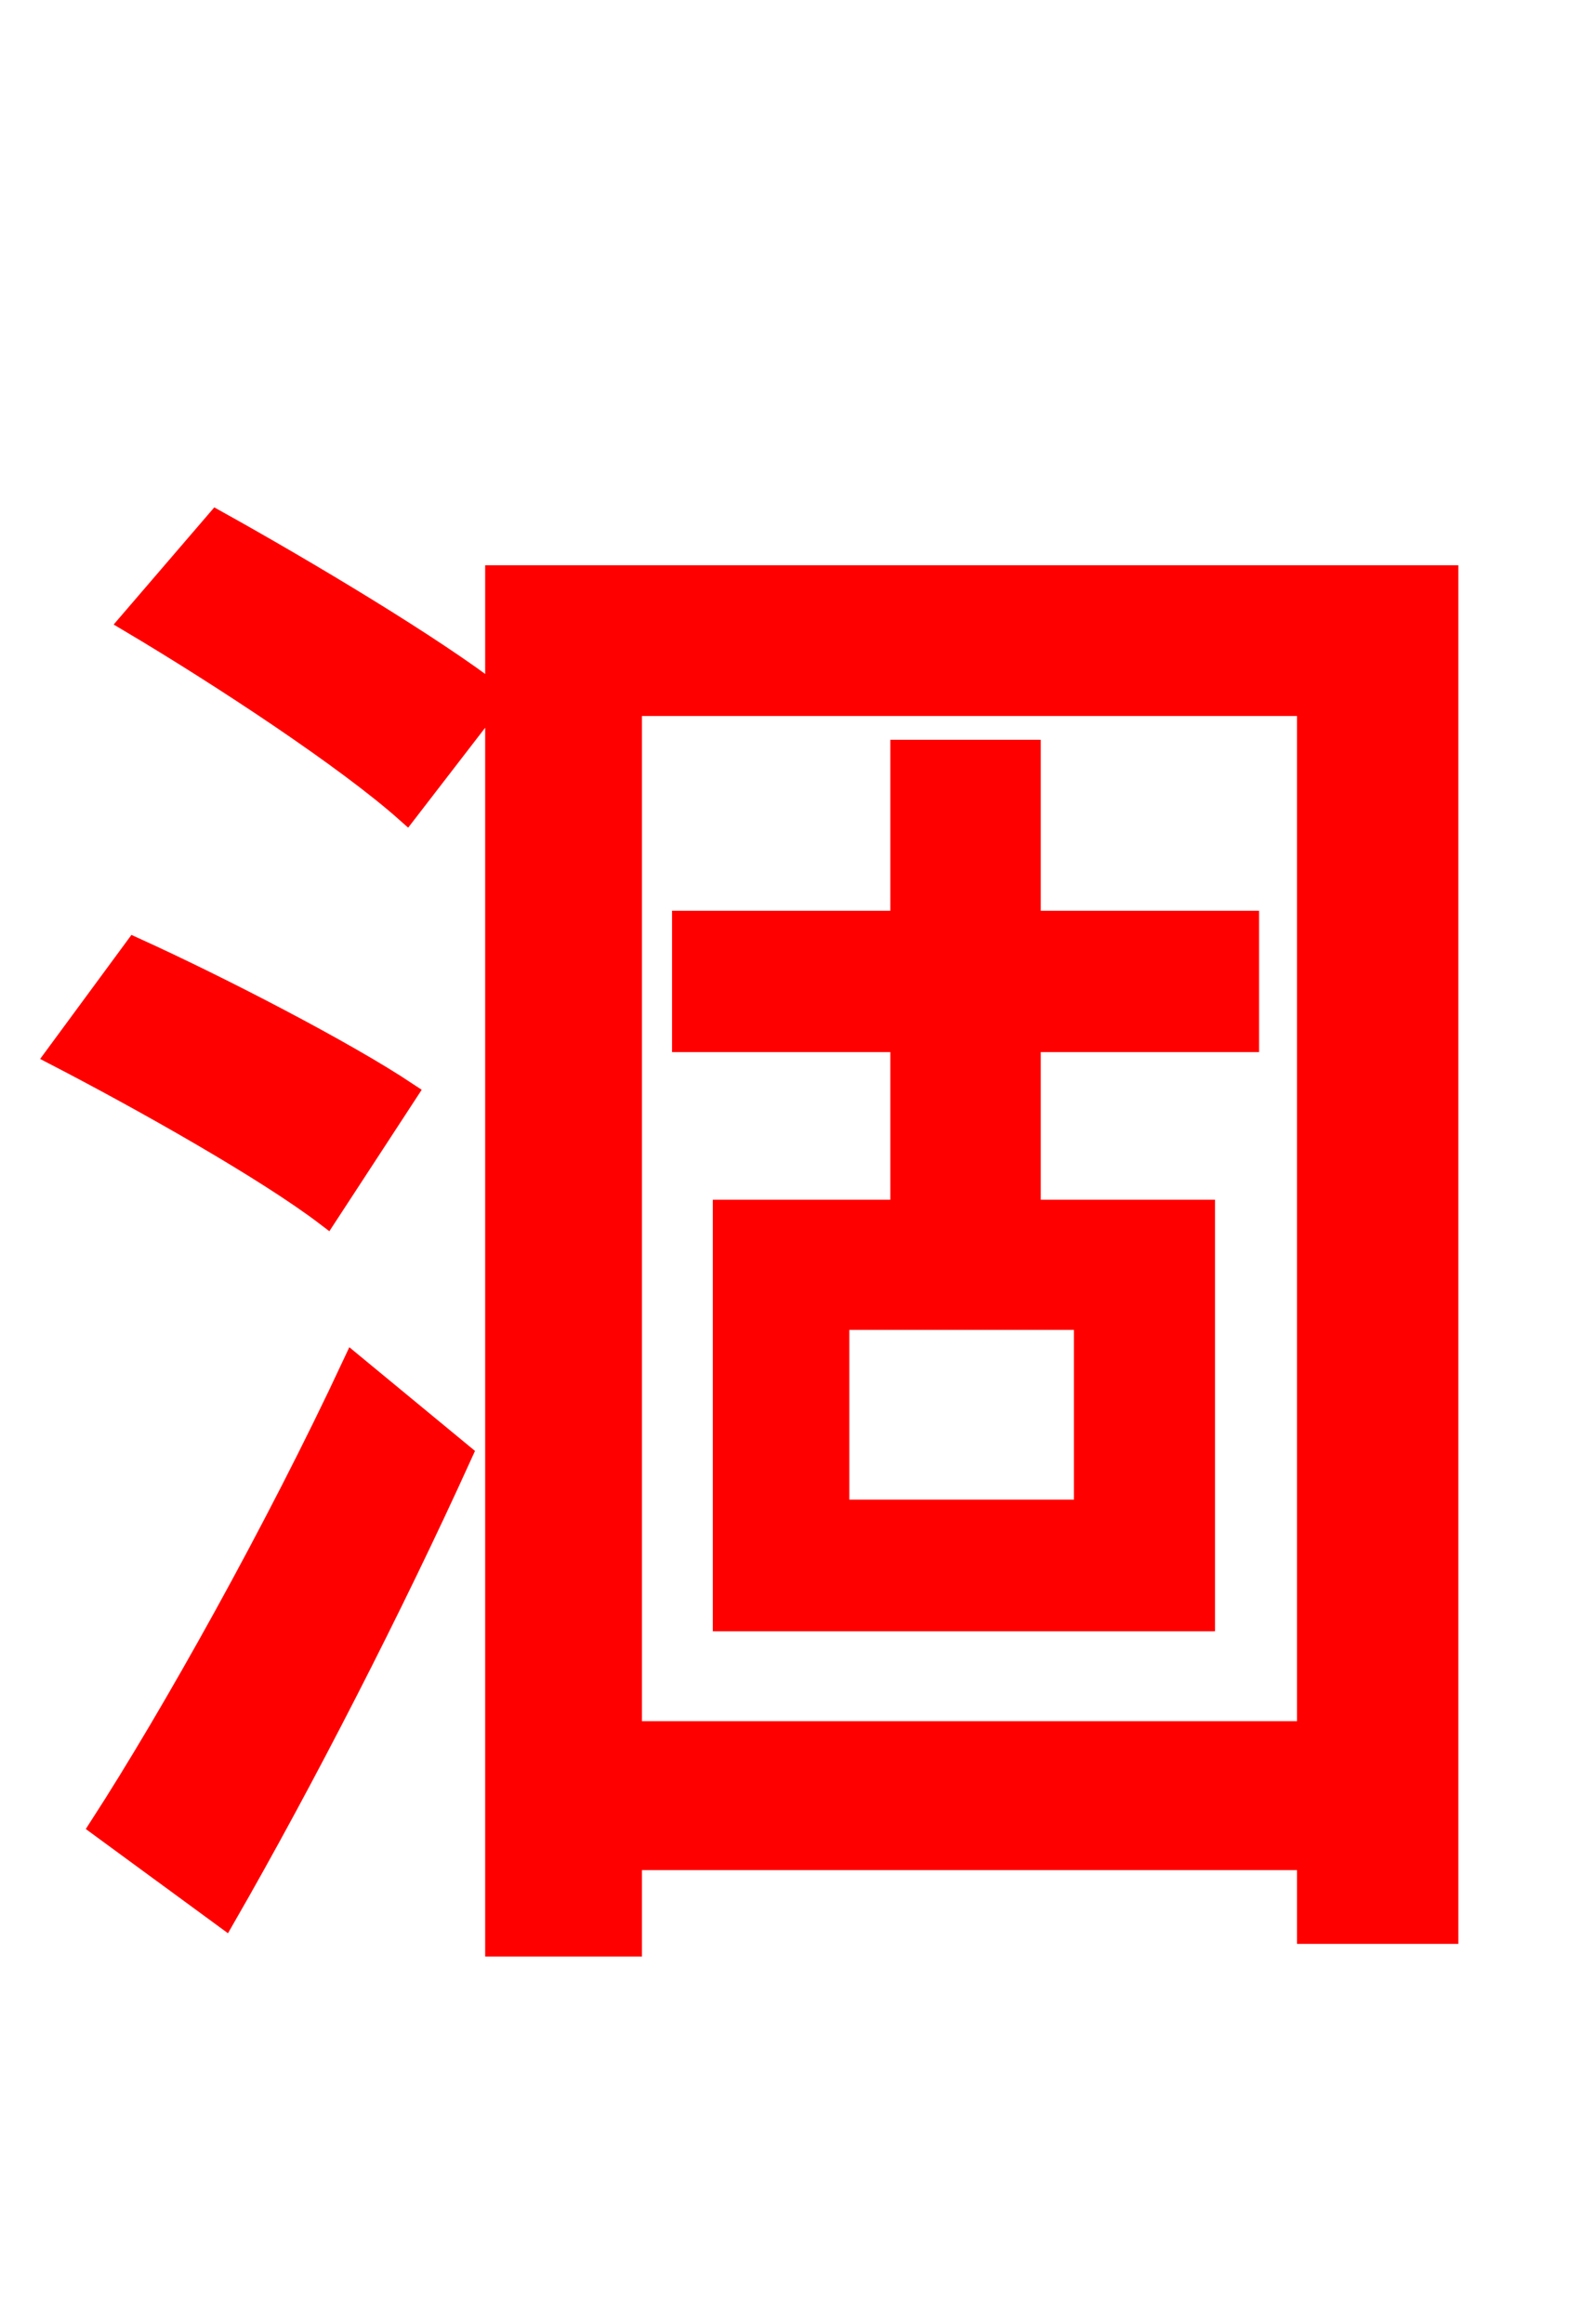 <svg xmlns="http://www.w3.org/2000/svg" xmlns:xlink="http://www.w3.org/1999/xlink" width="72" height="106.56"><path fill="red" stroke="red" d="M10.30 87.91C13.90 81.65 18.00 73.66 21.17 66.67L16.20 62.57C12.67 70.13 7.92 78.62 4.61 83.74ZM18.65 50.11C15.84 48.24 10.15 45.29 6.19 43.49L2.59 48.38C6.62 50.47 12.24 53.64 14.98 55.73ZM5.98 28.51C10.22 31.03 15.91 34.78 18.65 37.22L22.75 31.90C19.87 29.66 13.97 26.14 9.94 23.90ZM49.75 69.26L38.45 69.26L38.45 60.48L49.75 60.48ZM57.24 47.74L57.24 42.26L47.23 42.26L47.23 34.42L41.33 34.42L41.33 42.26L31.32 42.26L31.32 47.74L41.33 47.74L41.33 55.51L33.19 55.51L33.19 74.30L55.22 74.30L55.22 55.51L47.23 55.51L47.23 47.74ZM28.94 79.42L28.94 32.33L59.98 32.33L59.98 79.42ZM22.75 26.42L22.75 89.21L28.94 89.21L28.94 85.25L59.98 85.25L59.98 88.63L66.38 88.63L66.38 26.42Z"/></svg>
